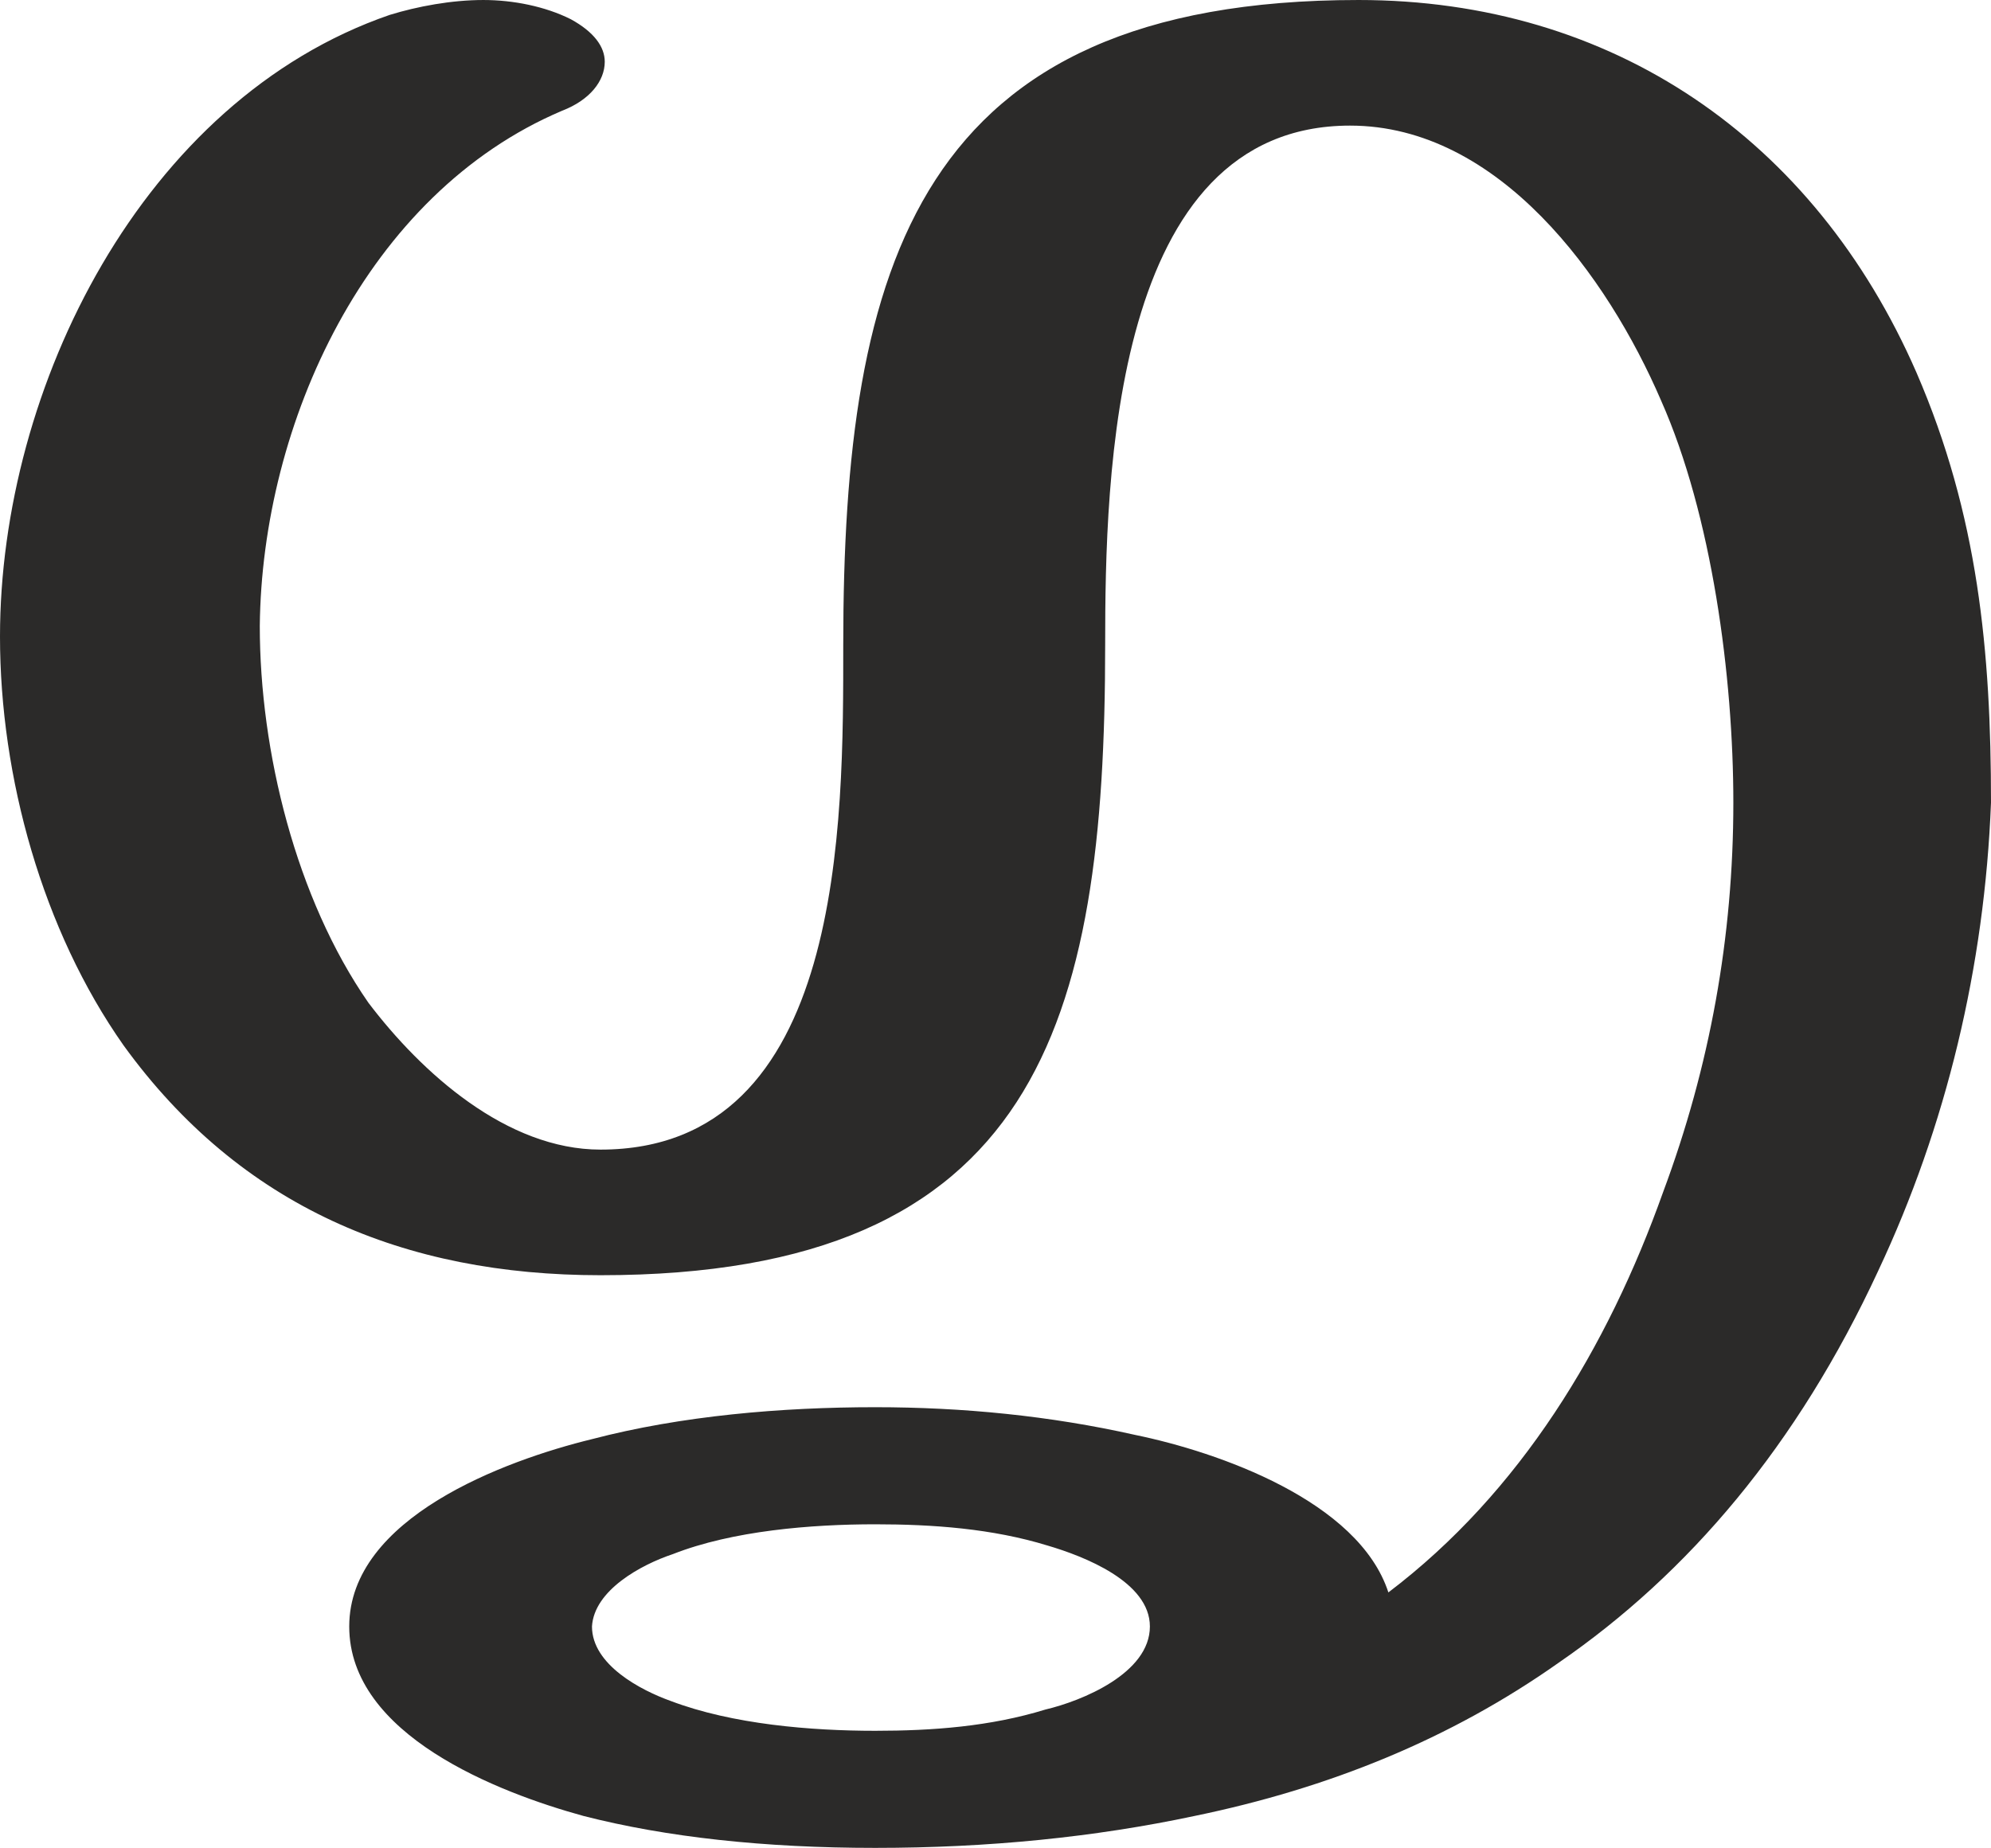 <?xml version="1.0" encoding="UTF-8"?>
<!DOCTYPE svg PUBLIC "-//W3C//DTD SVG 1.1//EN" "http://www.w3.org/Graphics/SVG/1.1/DTD/svg11.dtd">
<!-- Creator: CorelDRAW X8 -->
<svg xmlns="http://www.w3.org/2000/svg" xml:space="preserve" width="935px" height="868px" version="1.1" style="shape-rendering:geometricPrecision; text-rendering:geometricPrecision; image-rendering:optimizeQuality; fill-rule:evenodd; clip-rule:evenodd"
viewBox="0 0 935 868"
 xmlns:xlink="http://www.w3.org/1999/xlink">
 <defs>
  <style type="text/css">
   <![CDATA[
    .fil0 {fill:#2B2A29;fill-rule:nonzero}
   ]]>
  </style>
 </defs>
 <g id="Layer_x0020_1">
  <path class="fil0" d="M882 597c32,-68 50,-143 53,-220 0,-71 -6,-135 -35,-202 -48,-110 -143,-175 -262,-175 -207,0 -242,124 -242,303 0,83 1,237 -114,237 -44,0 -84,-36 -109,-69 -34,-49 -51,-118 -51,-177 1,-95 50,-203 142,-242 13,-5 20,-14 20,-23 0,-7 -5,-14 -16,-20 -12,-6 -27,-9 -41,-9 -15,0 -31,3 -44,7 -116,40 -183,175 -183,292 0,66 20,138 58,192 55,76 132,108 224,108 205,0 237,-118 237,-296 0,-79 3,-244 115,-244 70,0 121,71 146,129 24,54 34,130 34,189 0,63 -11,124 -33,183 -26,73 -67,141 -129,188 -14,-43 -80,-66 -119,-74 -40,-9 -81,-13 -122,-13 -44,0 -91,4 -133,15 -41,10 -114,37 -114,88 0,51 70,78 110,89 39,10 85,15 137,15 53,0 103,-5 150,-15 63,-13 120,-36 171,-72 61,-42 112,-102 150,-184zm-471 216c-30,0 -67,-3 -96,-14 -14,-5 -37,-17 -37,-35 1,-17 23,-29 38,-34 28,-11 65,-14 95,-14 27,0 55,2 81,10 17,5 48,17 48,38 0,22 -32,35 -49,39 -26,8 -53,10 -80,10z"/>
 </g>
</svg>
